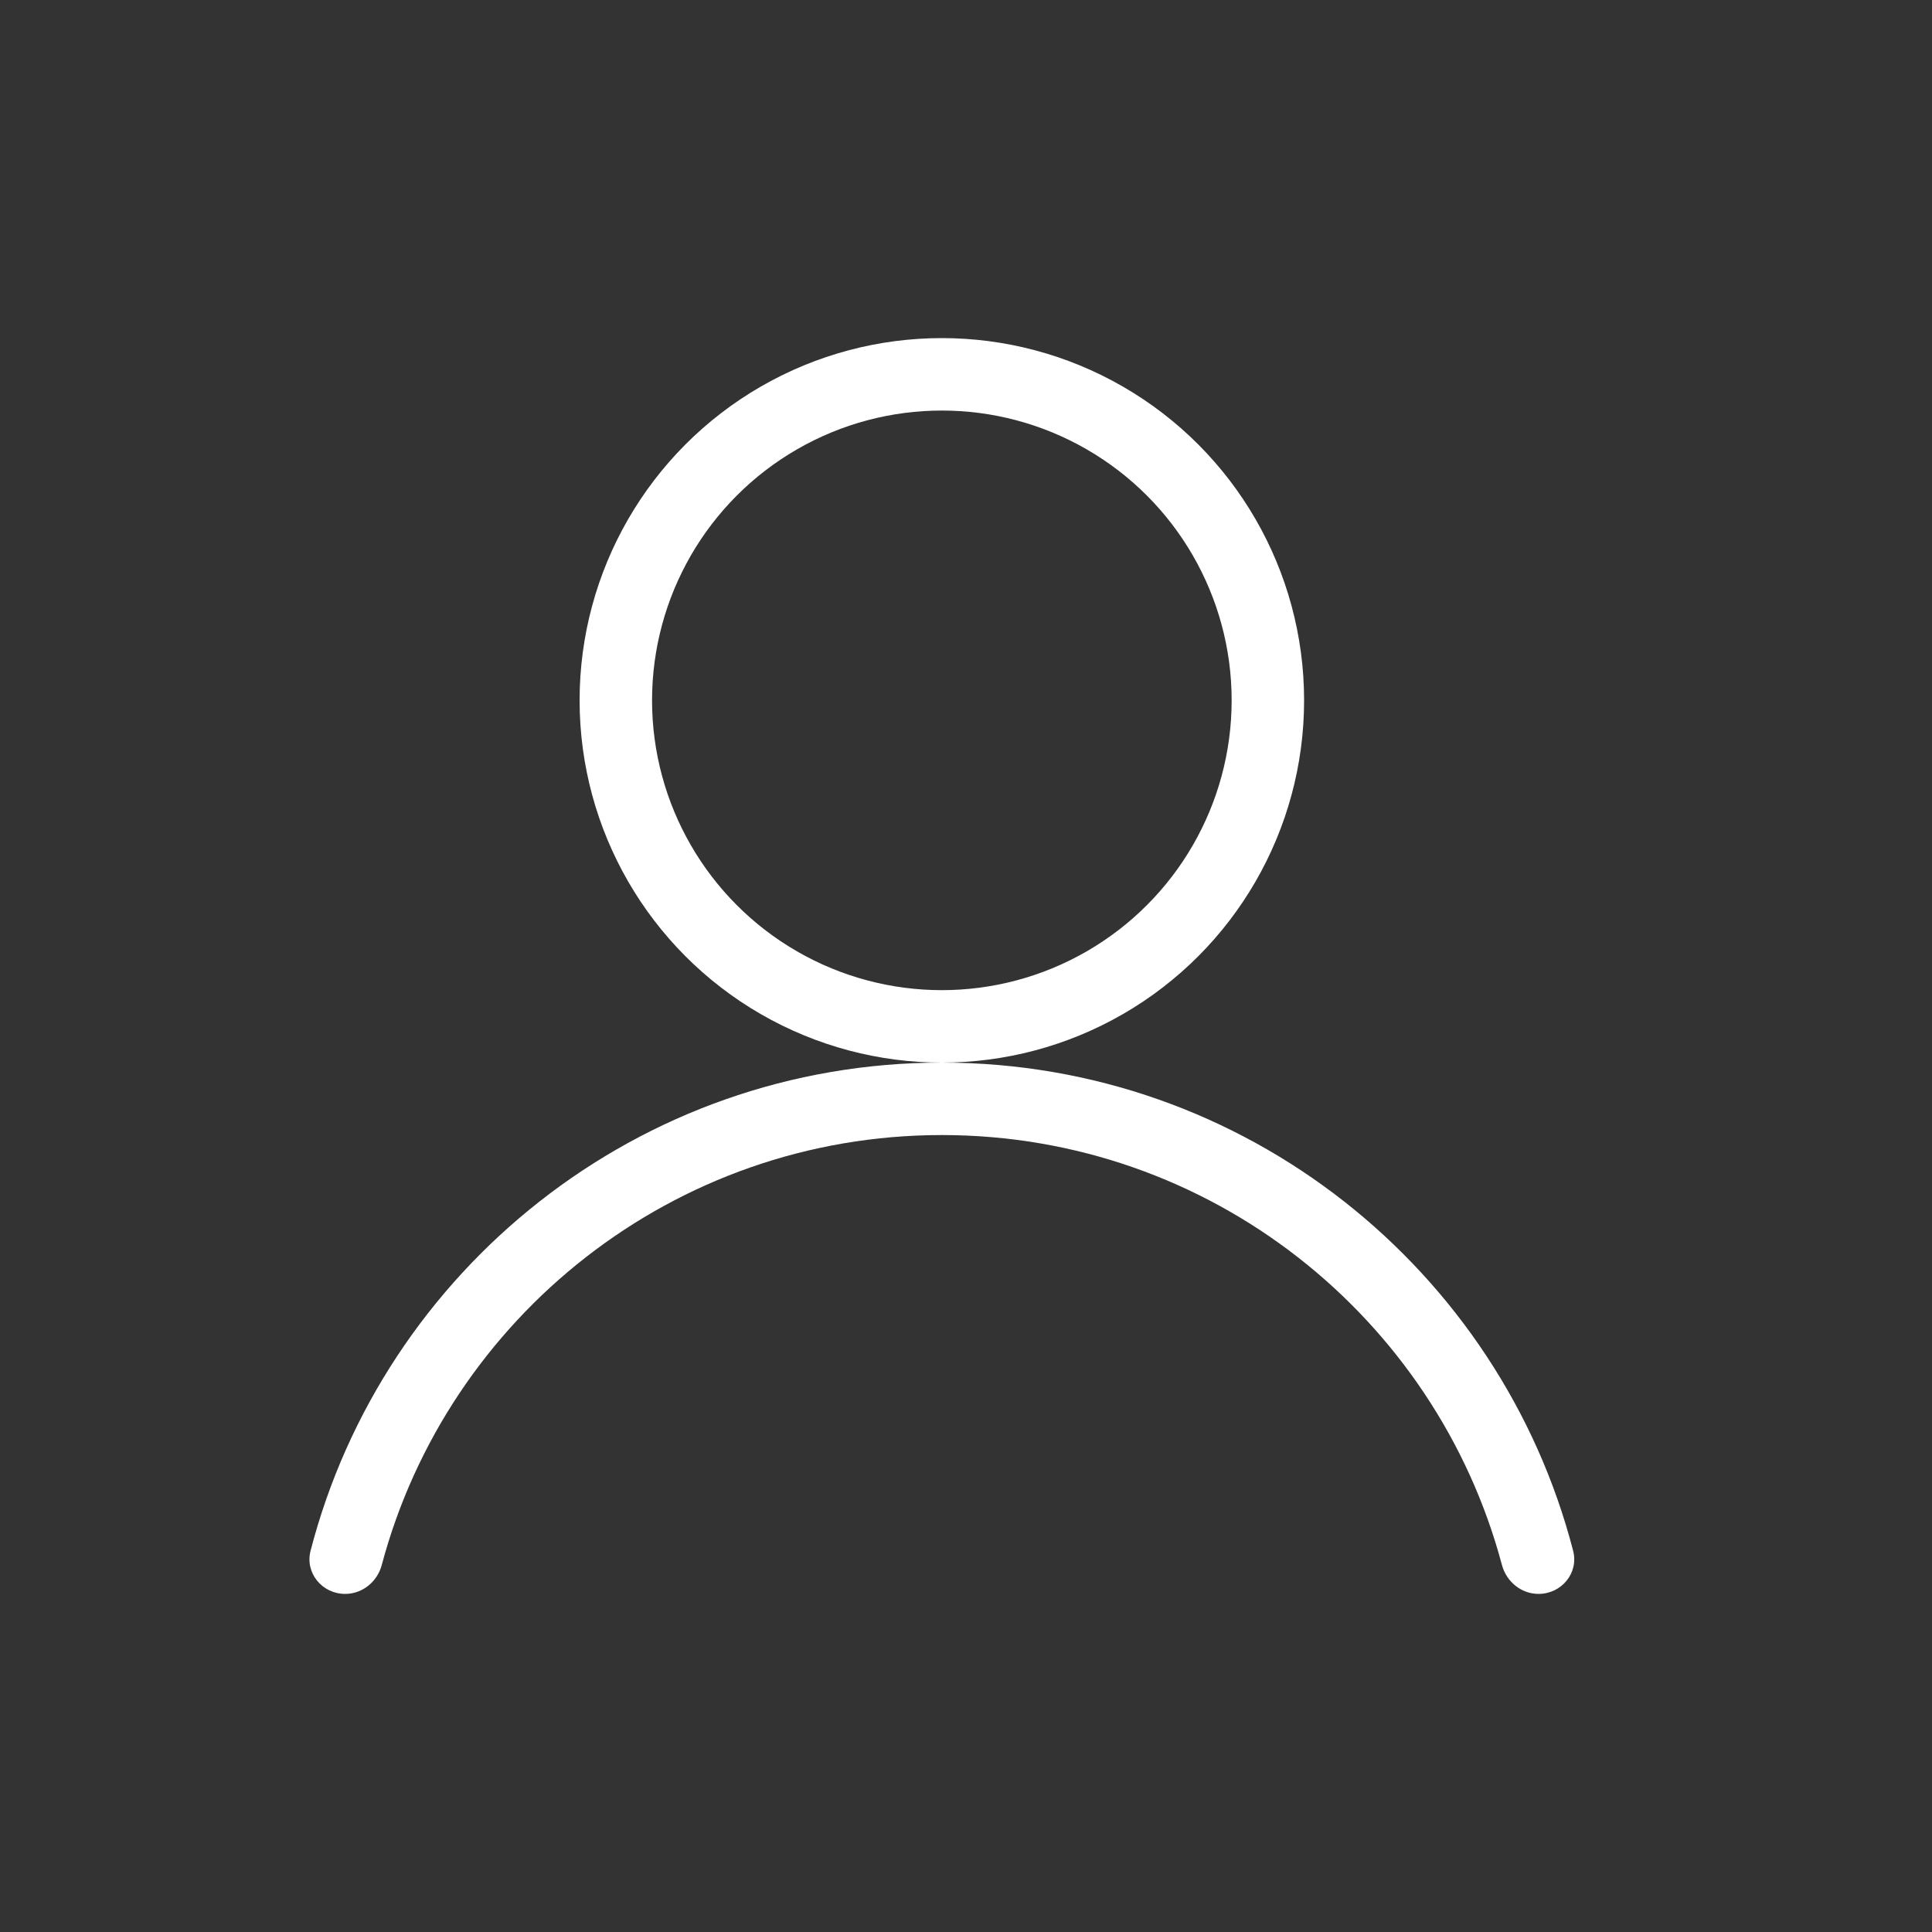 <svg width="40" height="40" viewBox="0 0 40 40" fill="none" xmlns="http://www.w3.org/2000/svg">
<rect x="0" y="0" width="40" height="40" fill="#333333" stroke="none"/>
<circle cx="19.5" cy="14.5" r="6.75" stroke="white" stroke-width="1.5"/>
<path fill-rule="evenodd" clip-rule="evenodd" d="M31.854 33C31.496 33 31.189 32.748 31.096 32.401C29.73 27.276 25.056 23.5 19.5 23.5C13.944 23.5 9.27 27.276 7.904 32.401C7.812 32.748 7.504 33 7.146 33C6.67 33 6.311 32.567 6.43 32.107C7.935 26.294 13.216 22 19.5 22C25.784 22 31.065 26.294 32.57 32.107C32.689 32.567 32.33 33 31.854 33Z" fill="white"/>
</svg>
